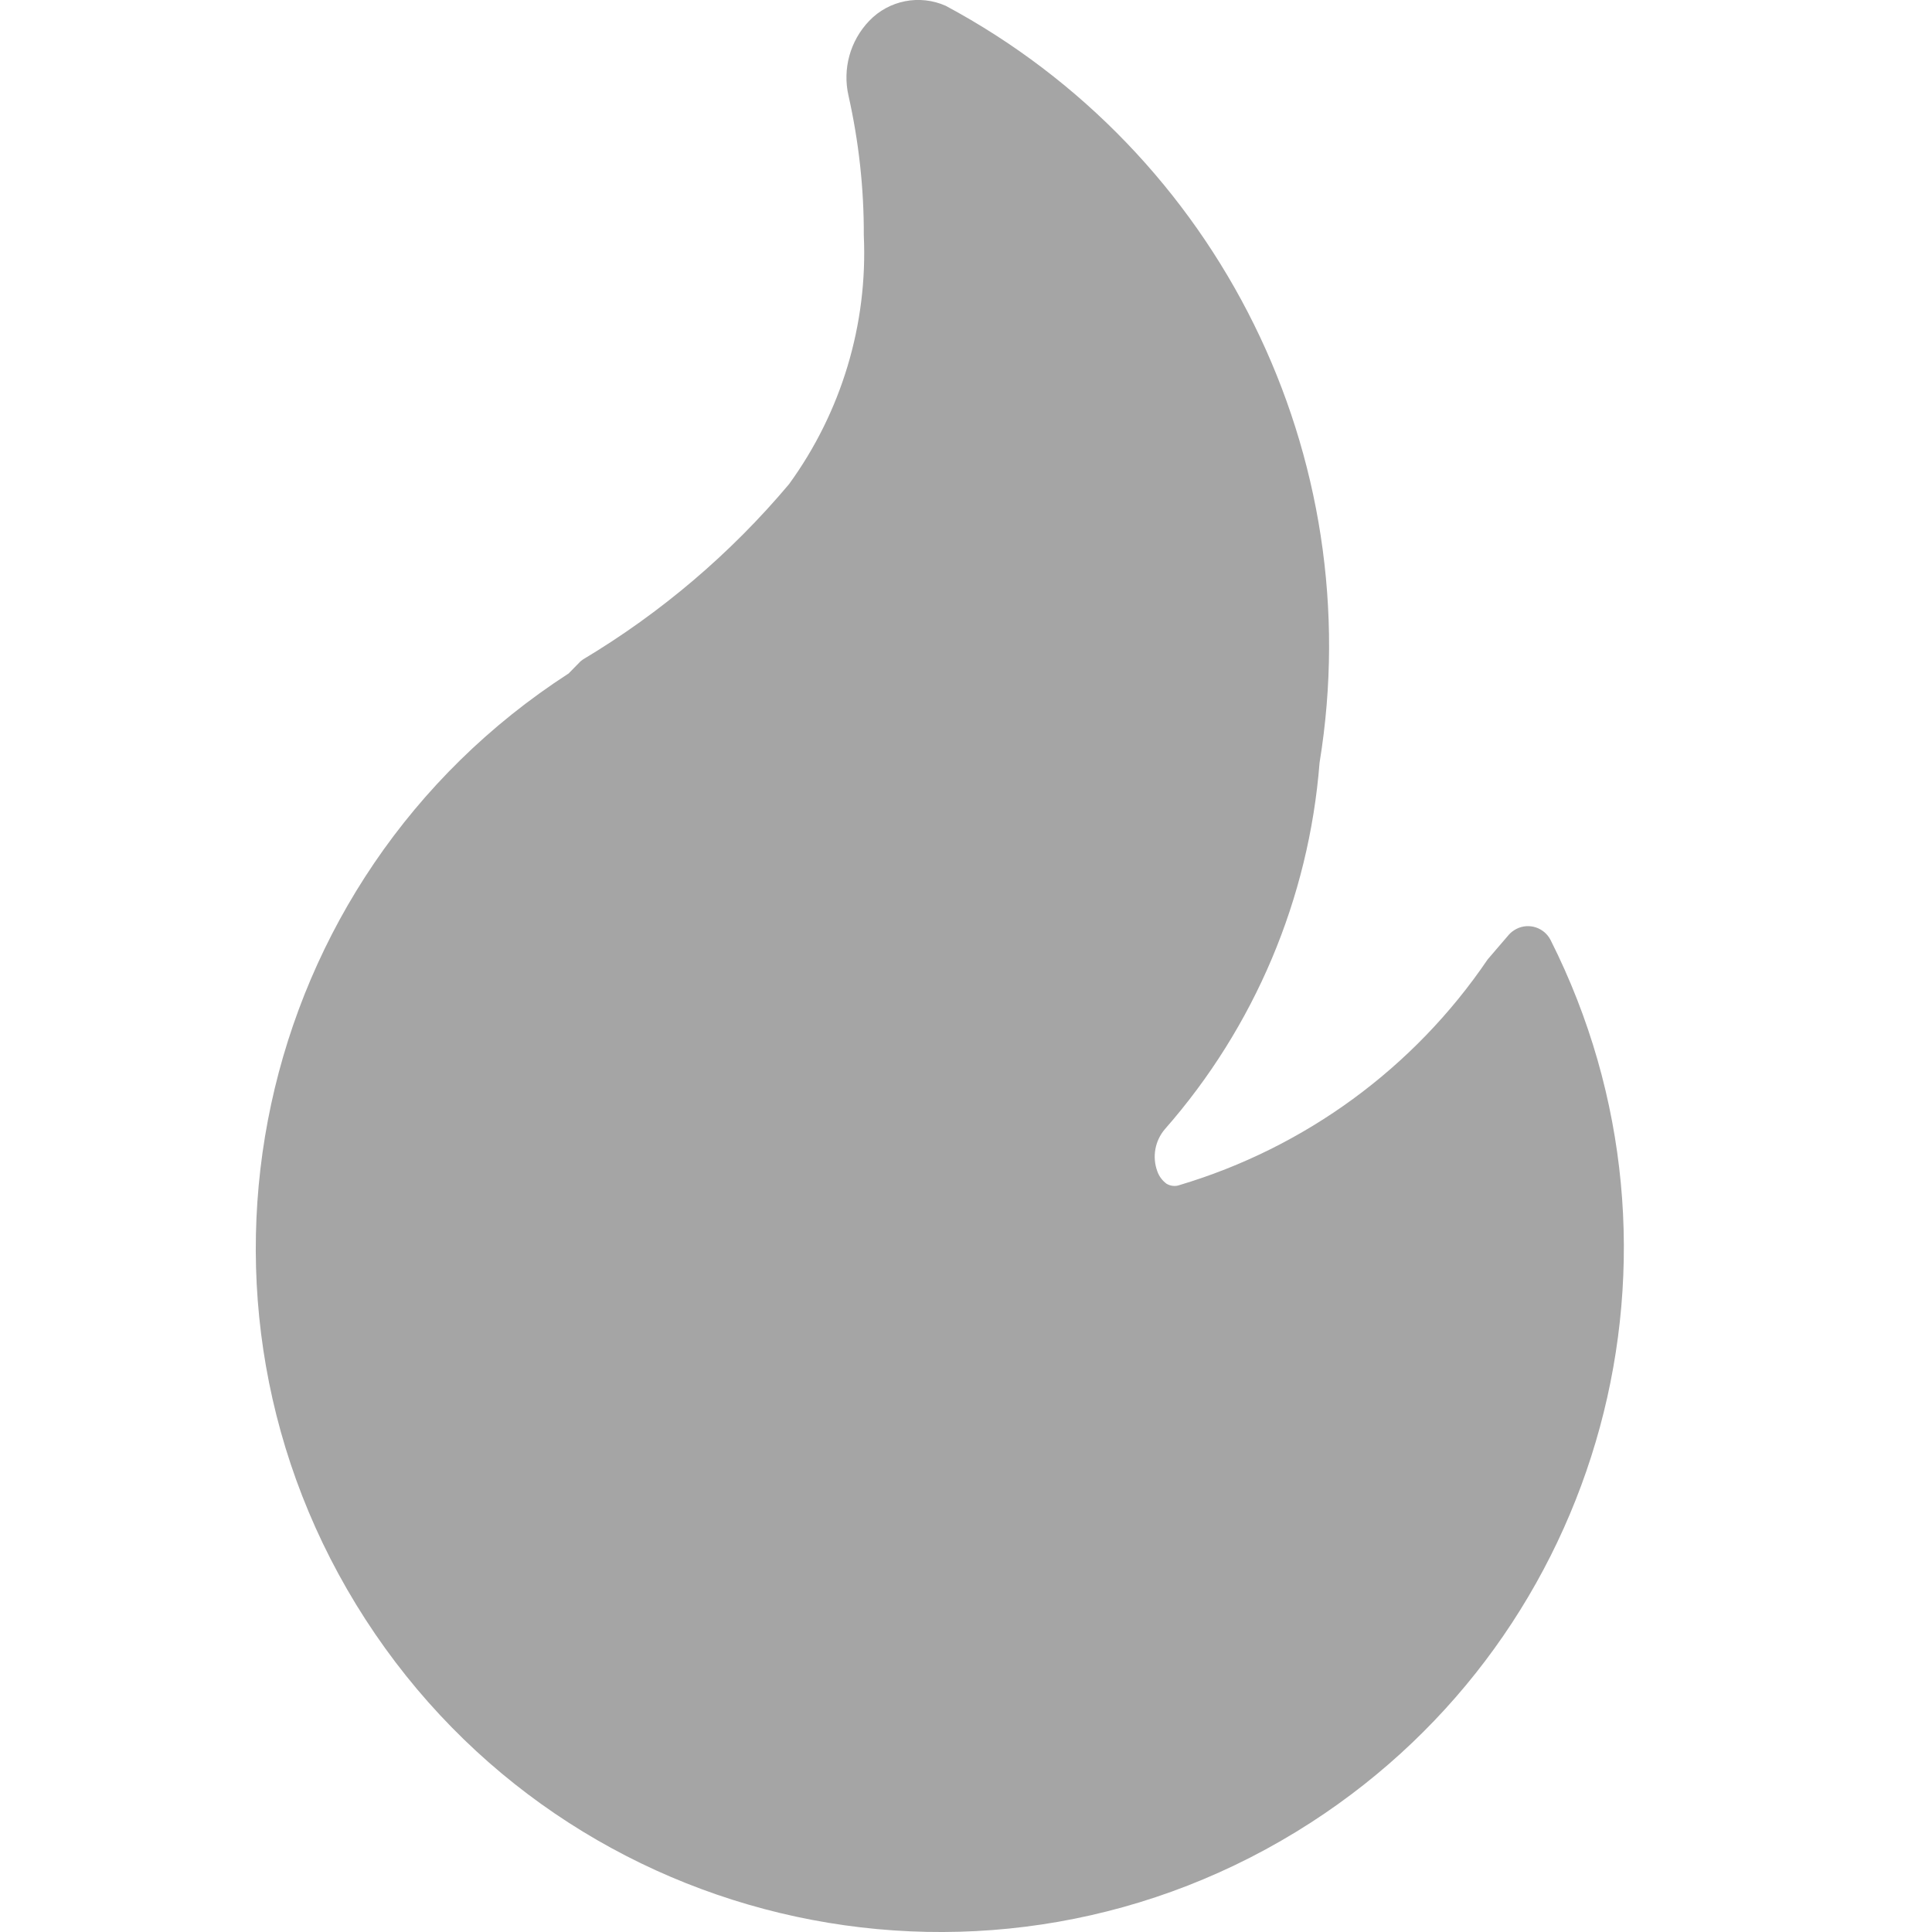 <?xml version="1.0" encoding="utf-8"?>
<!-- Generator: Adobe Illustrator 24.1.3, SVG Export Plug-In . SVG Version: 6.00 Build 0)  -->
<svg version="1.1" id="Layer_1" xmlns="http://www.w3.org/2000/svg" xmlns:xlink="http://www.w3.org/1999/xlink" x="0px" y="0px"
	 viewBox="0 0 100 100" style="enable-background:new 0 0 100 100;" xml:space="preserve">
<style type="text/css">
	.st0{fill:#A5A5A5;}
</style>
<g id="Fire">
	<path id="Path" class="st0" d="M48.95,0.3c-1.35-0.6-2.94-0.29-3.96,0.78C44,2.11,43.6,3.57,43.92,4.96
		c0.53,2.37,0.8,4.79,0.79,7.22c0.21,4.61-1.16,9.15-3.87,12.88c-3.02,3.59-6.63,6.66-10.66,9.07c-0.07,0.05-0.14,0.1-0.2,0.17
		l-0.55,0.56C13.01,45.47,8.3,67.39,18.91,83.81s32.53,21.13,48.95,10.52c15.19-9.82,20.54-29.51,12.4-45.67
		c-0.33-0.65-1.12-0.91-1.77-0.58c-0.15,0.08-0.29,0.18-0.4,0.31L77,49.66c-3.81,5.62-9.45,9.74-15.95,11.68
		c-0.22,0.08-0.47,0.05-0.67-0.07c-0.22-0.16-0.39-0.39-0.48-0.65c-0.27-0.74-0.12-1.57,0.39-2.17c4.65-5.29,7.46-11.95,8.01-18.97
		C70.89,23.63,63.11,7.89,48.95,0.3z"/>
</g>
</svg>
